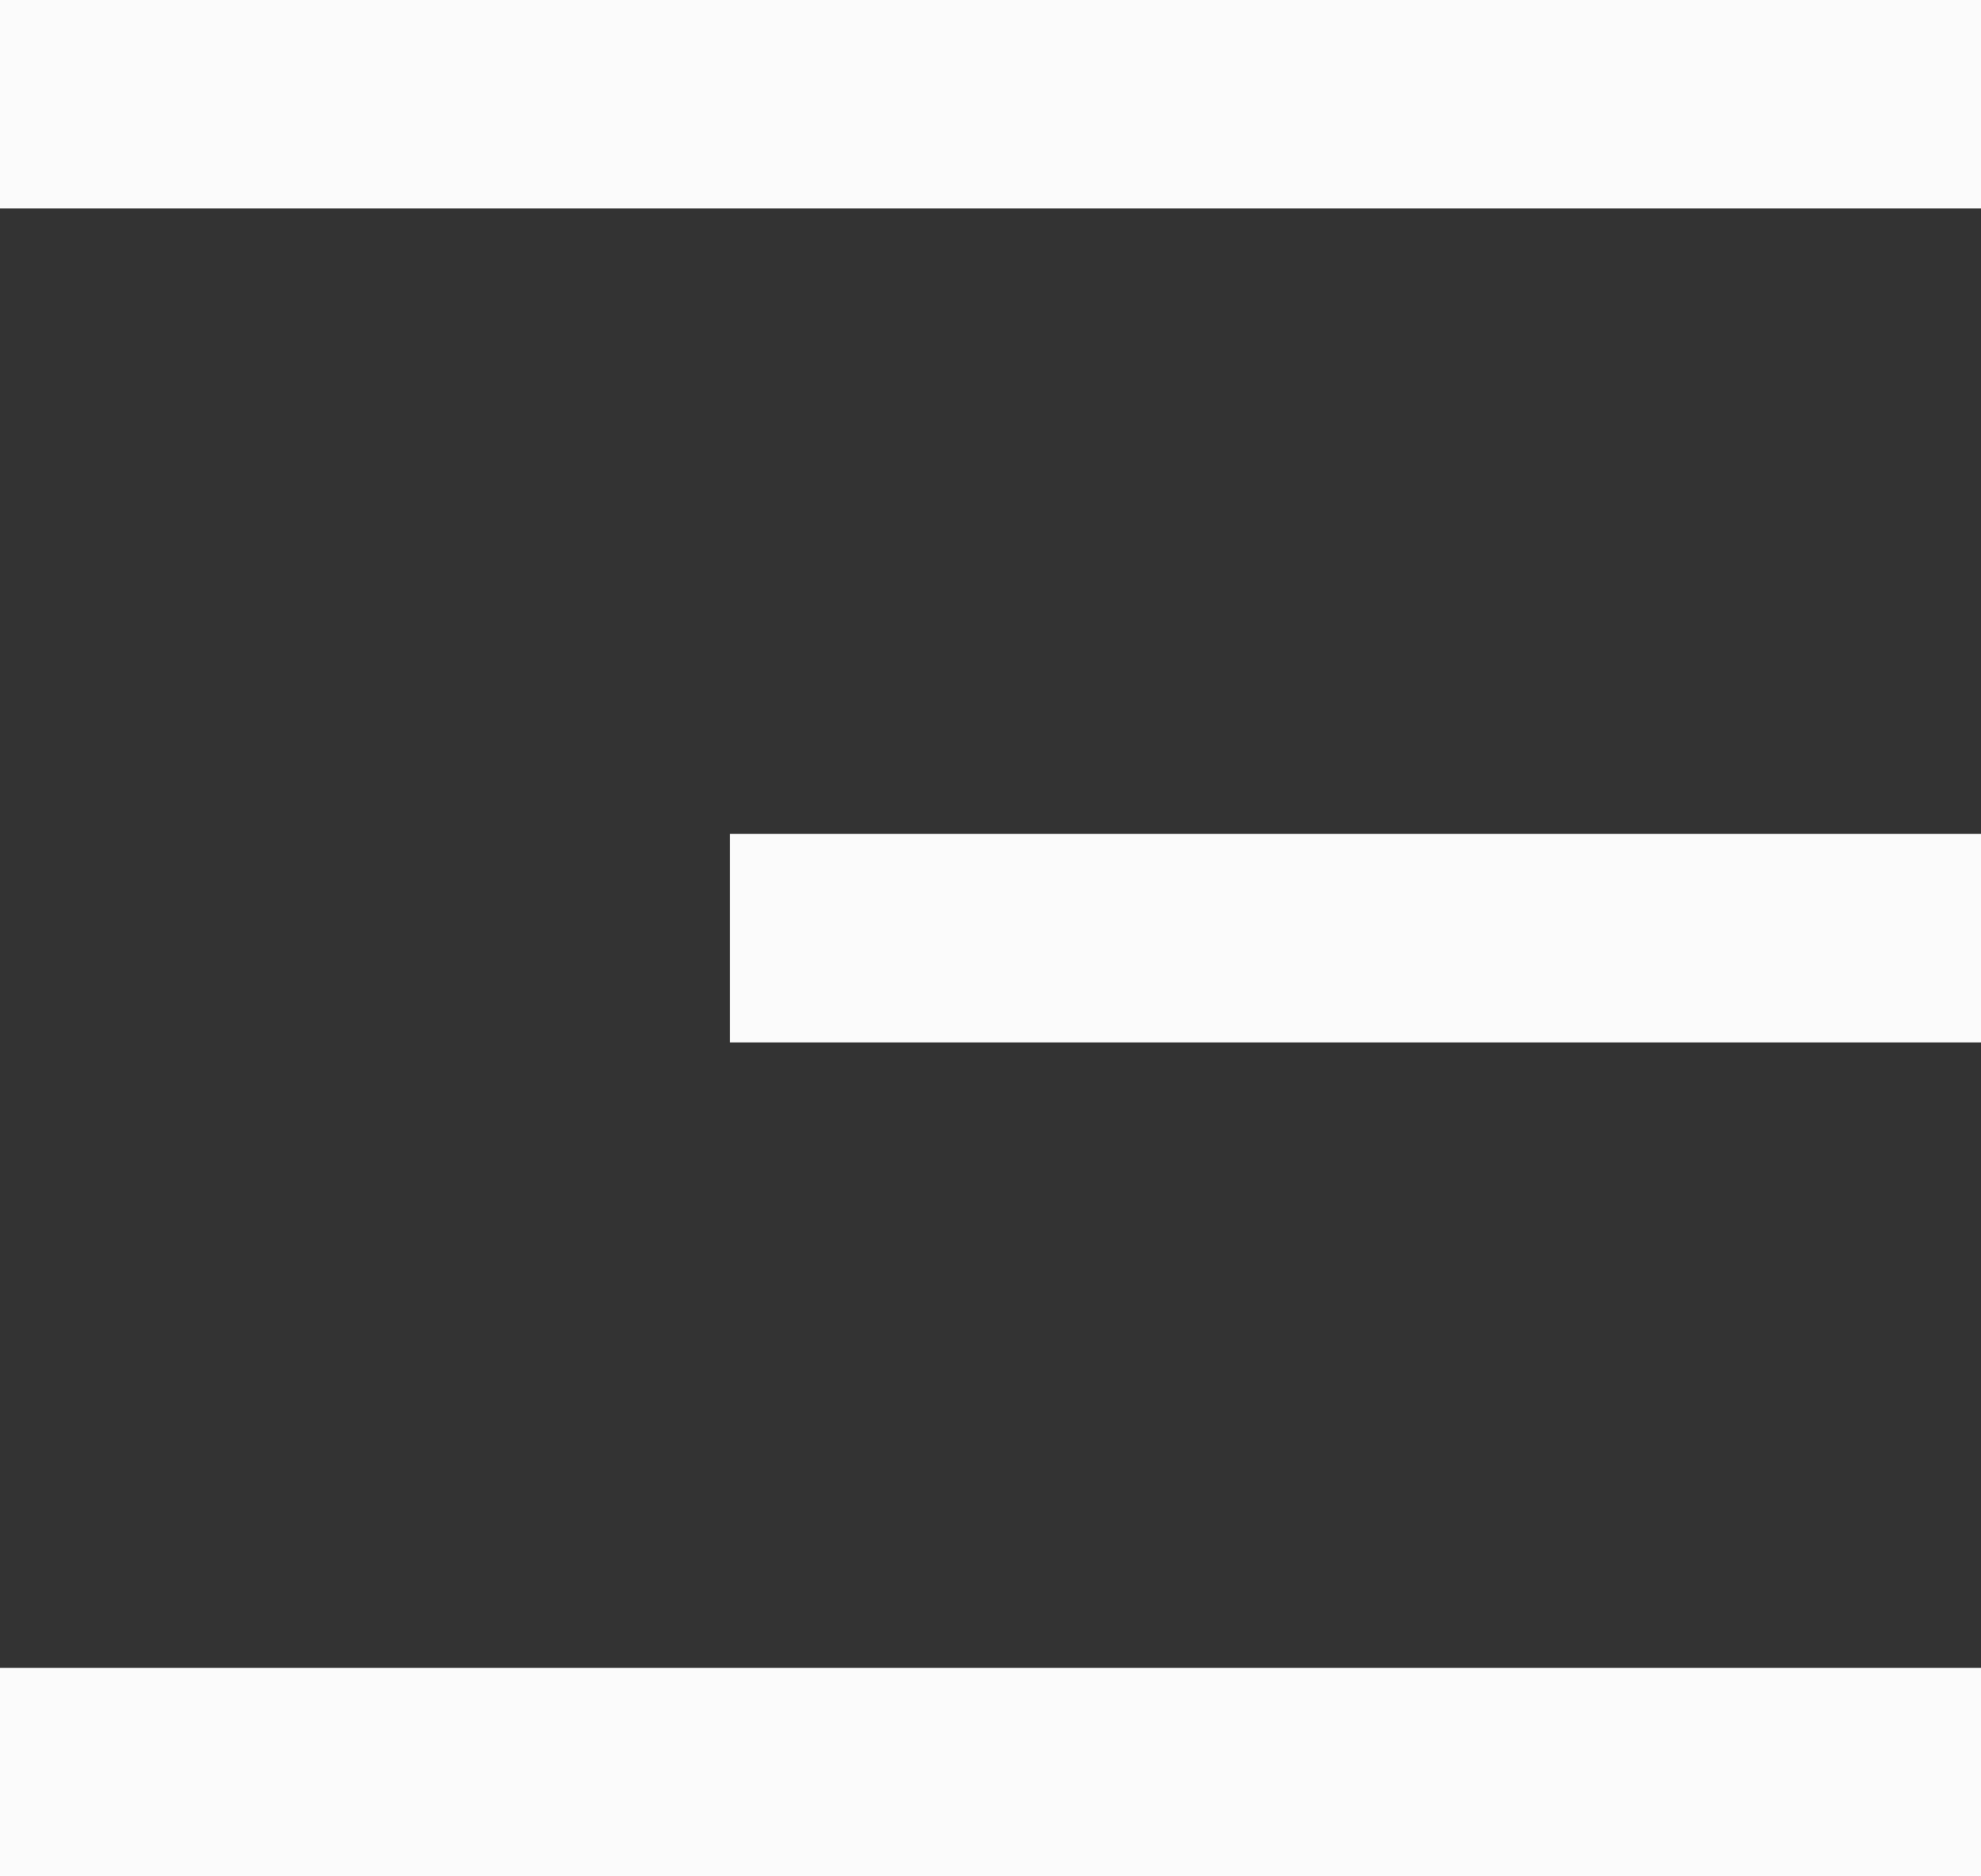 <svg width="19" height="18" viewBox="0 0 19 18" fill="none" xmlns="http://www.w3.org/2000/svg">
<rect x="0" y="0" width="19" height="18" fill="#333333" stroke="none"/>
<g id="Group 2">
<line id="Line 1" y1="1" x2="19" y2="1" stroke="#FBFBFB" stroke-width="2"/>
<line id="Line 3" y1="17" x2="19" y2="17" stroke="#FBFBFB" stroke-width="2"/>
<line id="Line 2" x1="7" y1="9" x2="19" y2="9" stroke="#FBFBFB" stroke-width="2"/>
</g>
</svg>
